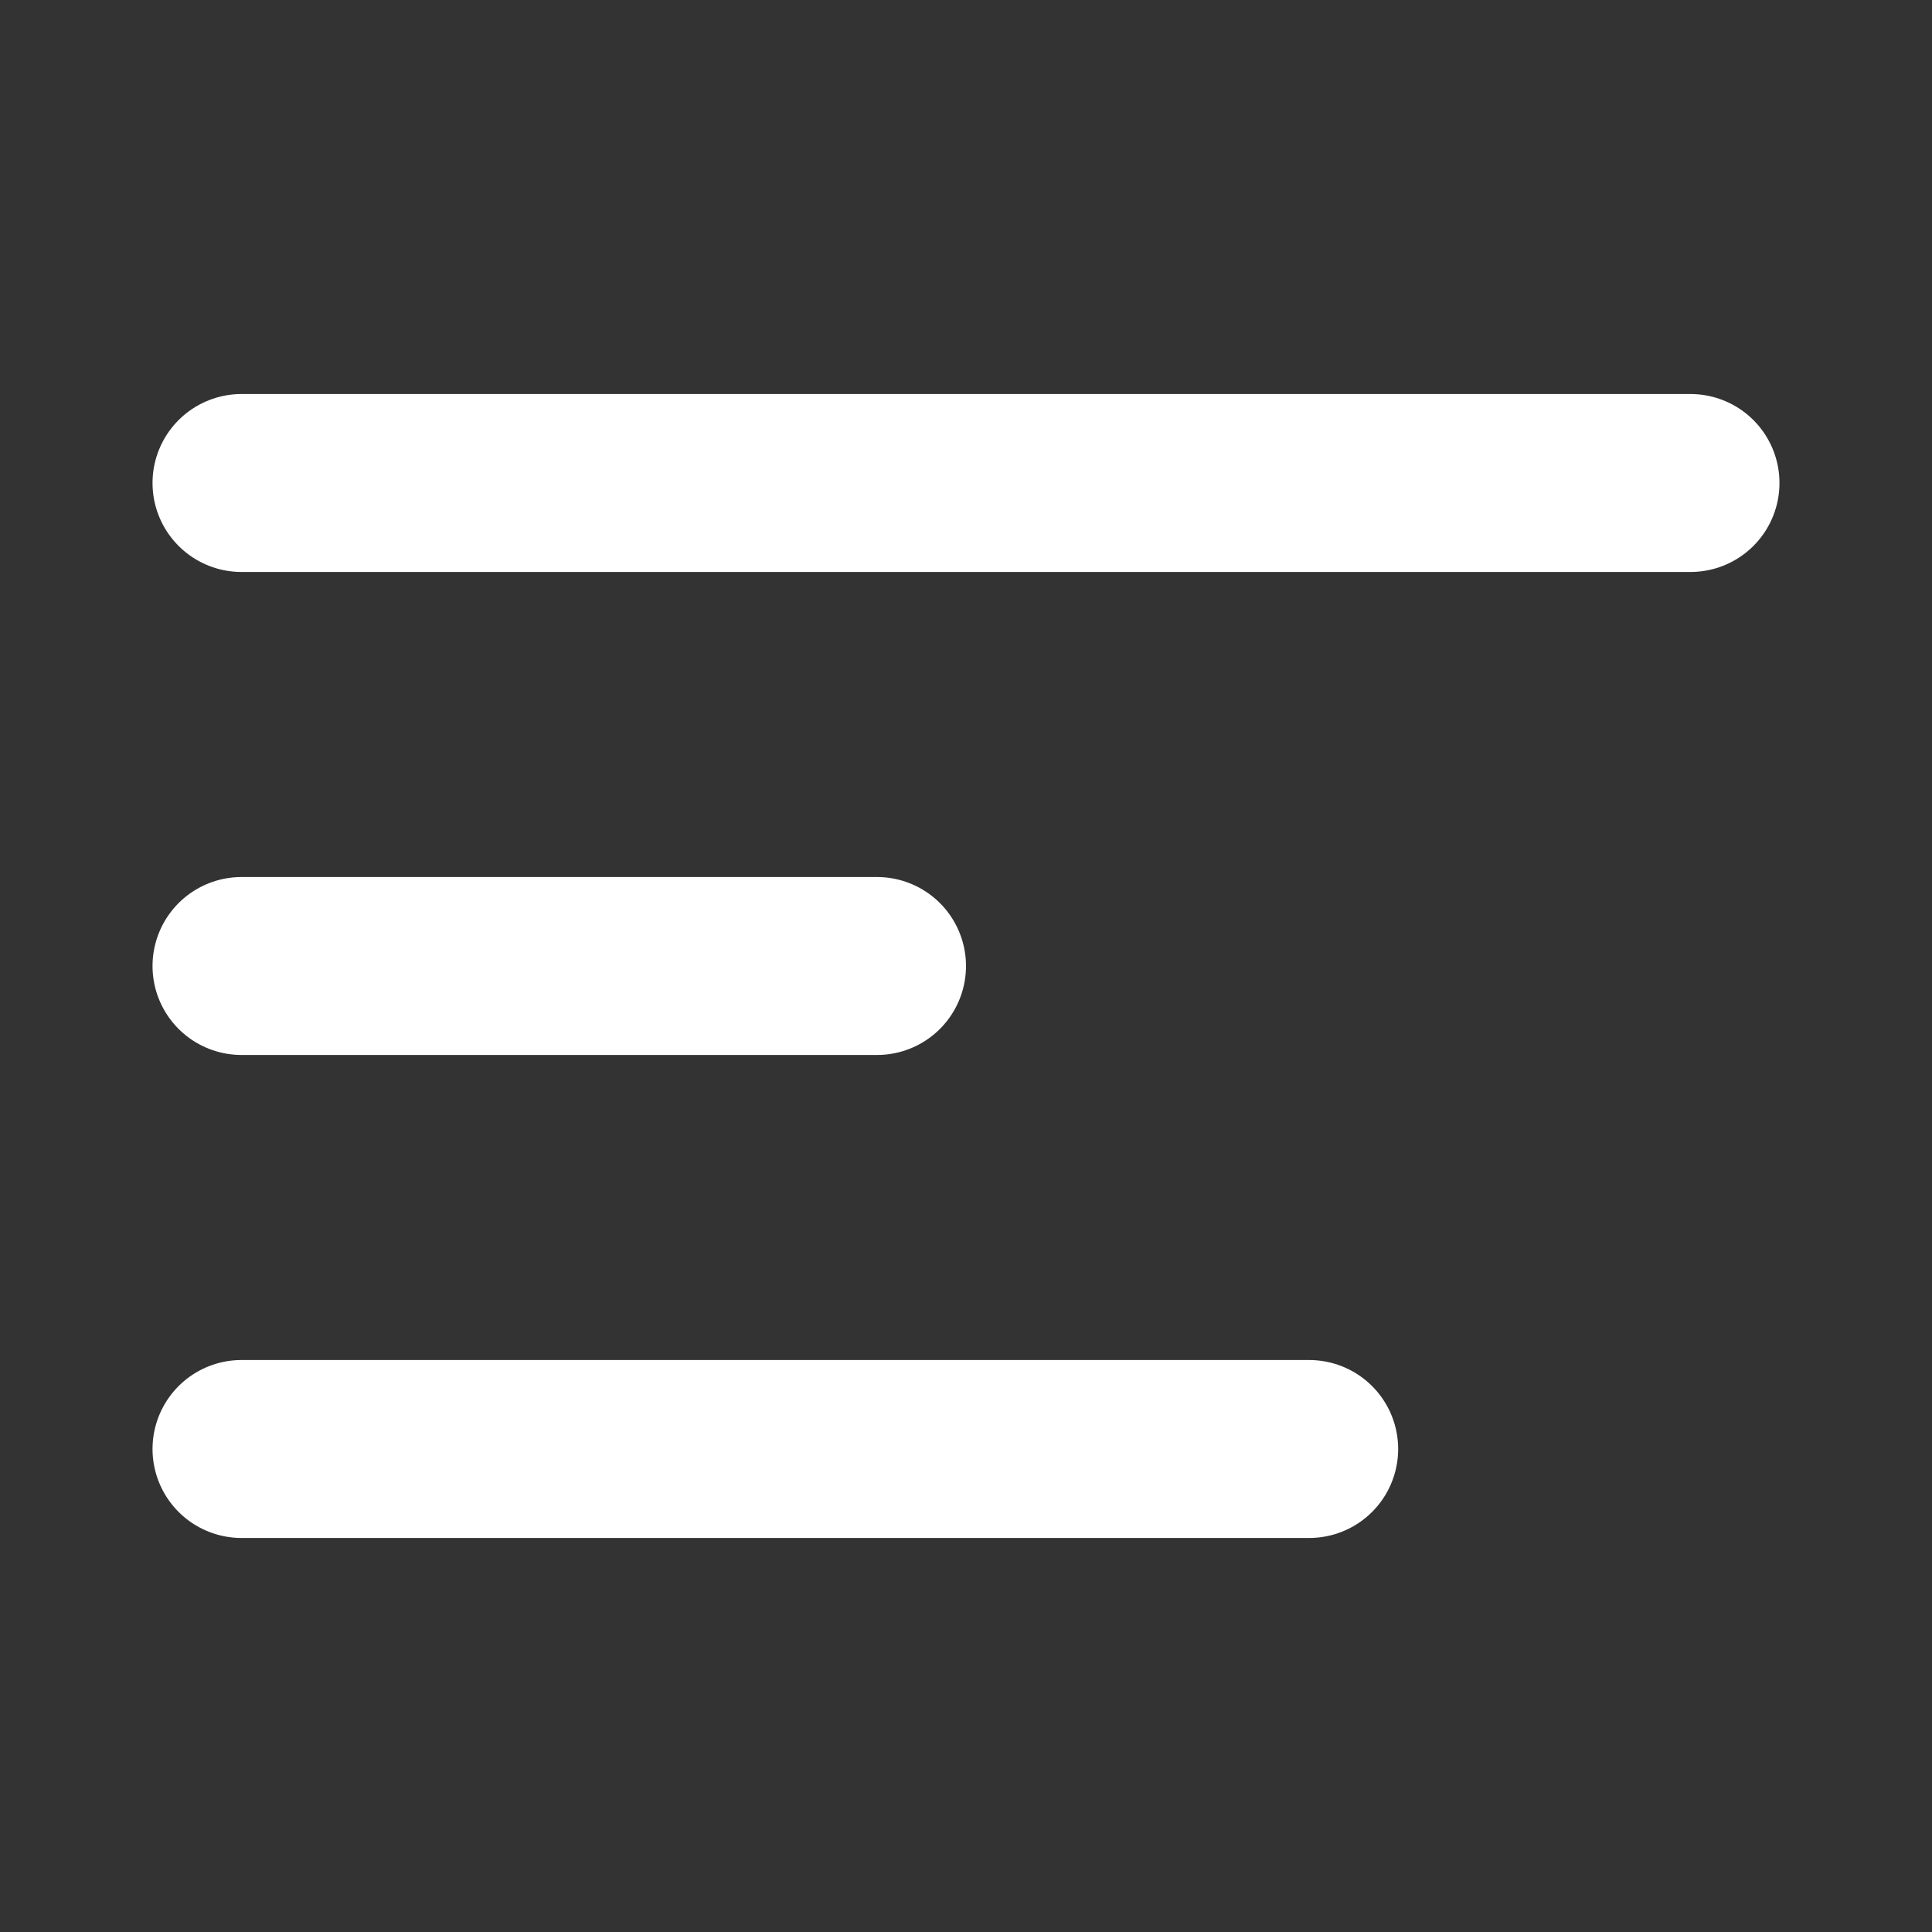 <svg width="76" height="76" viewBox="0 0 76 76" fill="none" xmlns="http://www.w3.org/2000/svg">
<rect x="0" y="0" width="76" height="76" fill="#333333" stroke="none"/>
<path d="M9.5 38H34.5" stroke="white" stroke-width="7" stroke-linecap="round" stroke-linejoin="round"/>
<path d="M9.5 19H66.5" stroke="white" stroke-width="7" stroke-linecap="round" stroke-linejoin="round"/>
<path d="M9.5 57H51.5" stroke="white" stroke-width="7" stroke-linecap="round" stroke-linejoin="round"/>
</svg>
